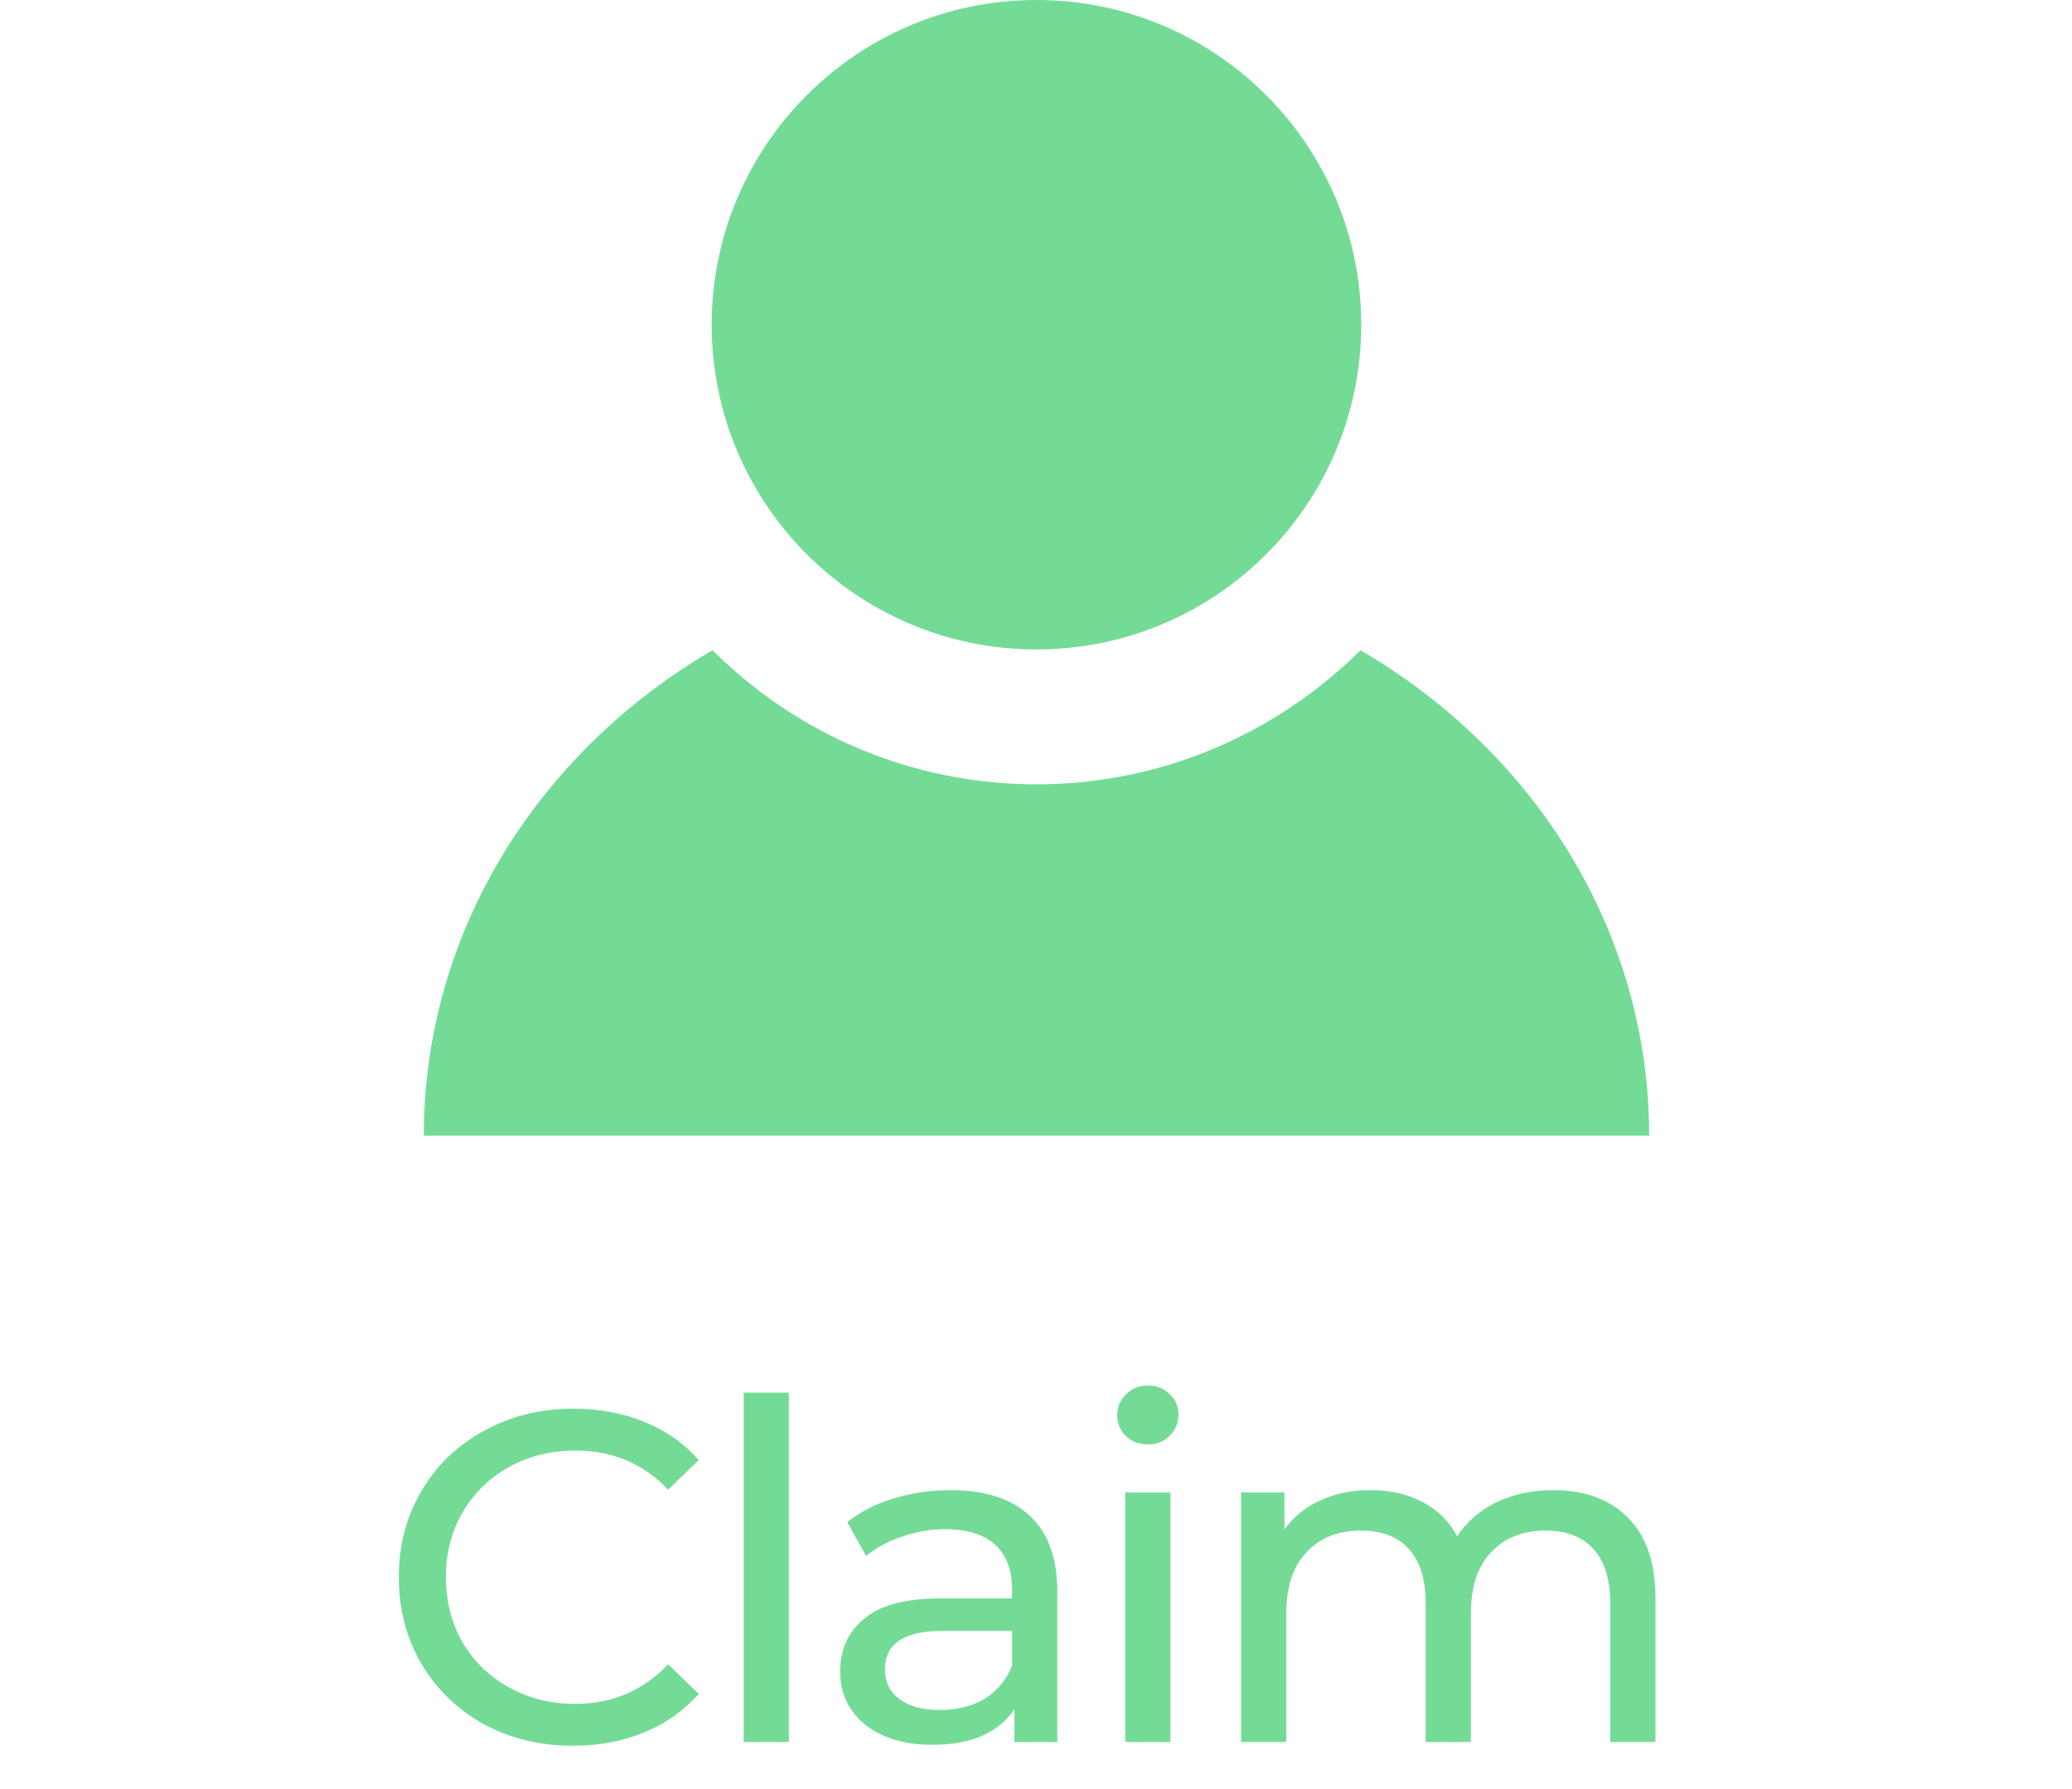 <svg width="44" height="38" viewBox="0 0 44 38" fill="none" xmlns="http://www.w3.org/2000/svg">
<path d="M12.169 37.08C11.469 37.08 10.836 36.927 10.269 36.62C9.709 36.307 9.269 35.88 8.949 35.34C8.629 34.793 8.469 34.18 8.469 33.5C8.469 32.82 8.629 32.21 8.949 31.67C9.269 31.123 9.712 30.697 10.279 30.39C10.846 30.077 11.479 29.92 12.179 29.92C12.726 29.92 13.226 30.013 13.679 30.2C14.132 30.38 14.519 30.65 14.839 31.01L14.189 31.64C13.662 31.087 13.006 30.81 12.219 30.81C11.699 30.81 11.229 30.927 10.809 31.16C10.389 31.393 10.059 31.717 9.819 32.13C9.586 32.537 9.469 32.993 9.469 33.5C9.469 34.007 9.586 34.467 9.819 34.88C10.059 35.287 10.389 35.607 10.809 35.84C11.229 36.073 11.699 36.19 12.219 36.19C12.999 36.19 13.656 35.91 14.189 35.35L14.839 35.98C14.519 36.34 14.129 36.613 13.669 36.8C13.216 36.987 12.716 37.08 12.169 37.08ZM15.792 29.58H16.752V37H15.792V29.58ZM20.182 31.65C20.915 31.65 21.475 31.83 21.862 32.19C22.255 32.55 22.452 33.087 22.452 33.8V37H21.542V36.3C21.382 36.547 21.152 36.737 20.852 36.87C20.558 36.997 20.209 37.06 19.802 37.06C19.209 37.06 18.732 36.917 18.372 36.63C18.018 36.343 17.842 35.967 17.842 35.5C17.842 35.033 18.012 34.66 18.352 34.38C18.692 34.093 19.232 33.95 19.972 33.95H21.492V33.76C21.492 33.347 21.372 33.03 21.132 32.81C20.892 32.59 20.538 32.48 20.072 32.48C19.759 32.48 19.452 32.533 19.152 32.64C18.852 32.74 18.599 32.877 18.392 33.05L17.992 32.33C18.265 32.11 18.592 31.943 18.972 31.83C19.352 31.71 19.755 31.65 20.182 31.65ZM19.962 36.32C20.328 36.32 20.645 36.24 20.912 36.08C21.178 35.913 21.372 35.68 21.492 35.38V34.64H20.012C19.198 34.64 18.792 34.913 18.792 35.46C18.792 35.727 18.895 35.937 19.102 36.09C19.308 36.243 19.595 36.32 19.962 36.32ZM23.895 31.7H24.855V37H23.895V31.7ZM24.375 30.68C24.188 30.68 24.032 30.62 23.905 30.5C23.785 30.38 23.725 30.233 23.725 30.06C23.725 29.887 23.785 29.74 23.905 29.62C24.032 29.493 24.188 29.43 24.375 29.43C24.562 29.43 24.715 29.49 24.835 29.61C24.962 29.723 25.025 29.867 25.025 30.04C25.025 30.22 24.962 30.373 24.835 30.5C24.715 30.62 24.562 30.68 24.375 30.68ZM32.985 31.65C33.651 31.65 34.178 31.843 34.565 32.23C34.958 32.617 35.155 33.19 35.155 33.95V37H34.195V34.06C34.195 33.547 34.075 33.16 33.835 32.9C33.601 32.64 33.265 32.51 32.825 32.51C32.338 32.51 31.951 32.663 31.665 32.97C31.378 33.27 31.235 33.703 31.235 34.27V37H30.275V34.06C30.275 33.547 30.155 33.16 29.915 32.9C29.681 32.64 29.345 32.51 28.905 32.51C28.418 32.51 28.031 32.663 27.745 32.97C27.458 33.27 27.315 33.703 27.315 34.27V37H26.355V31.7H27.275V32.49C27.468 32.217 27.721 32.01 28.035 31.87C28.348 31.723 28.705 31.65 29.105 31.65C29.518 31.65 29.885 31.733 30.205 31.9C30.525 32.067 30.771 32.31 30.945 32.63C31.145 32.323 31.421 32.083 31.775 31.91C32.135 31.737 32.538 31.65 32.985 31.65Z" fill="#74DB97"/>
<path d="M28.89 13.811C27.123 15.567 24.692 16.659 22.01 16.659C19.328 16.659 16.898 15.572 15.131 13.811C11.453 15.956 9 19.77 9 24.122H35.021C35.021 19.77 32.573 15.956 28.89 13.811Z" fill="#74DB97"/>
<path d="M22.01 13.794C25.819 13.794 28.907 10.706 28.907 6.897C28.907 3.088 25.819 0 22.01 0C18.201 0 15.113 3.088 15.113 6.897C15.113 10.706 18.201 13.794 22.01 13.794Z" fill="#74DB97"/>
</svg>
